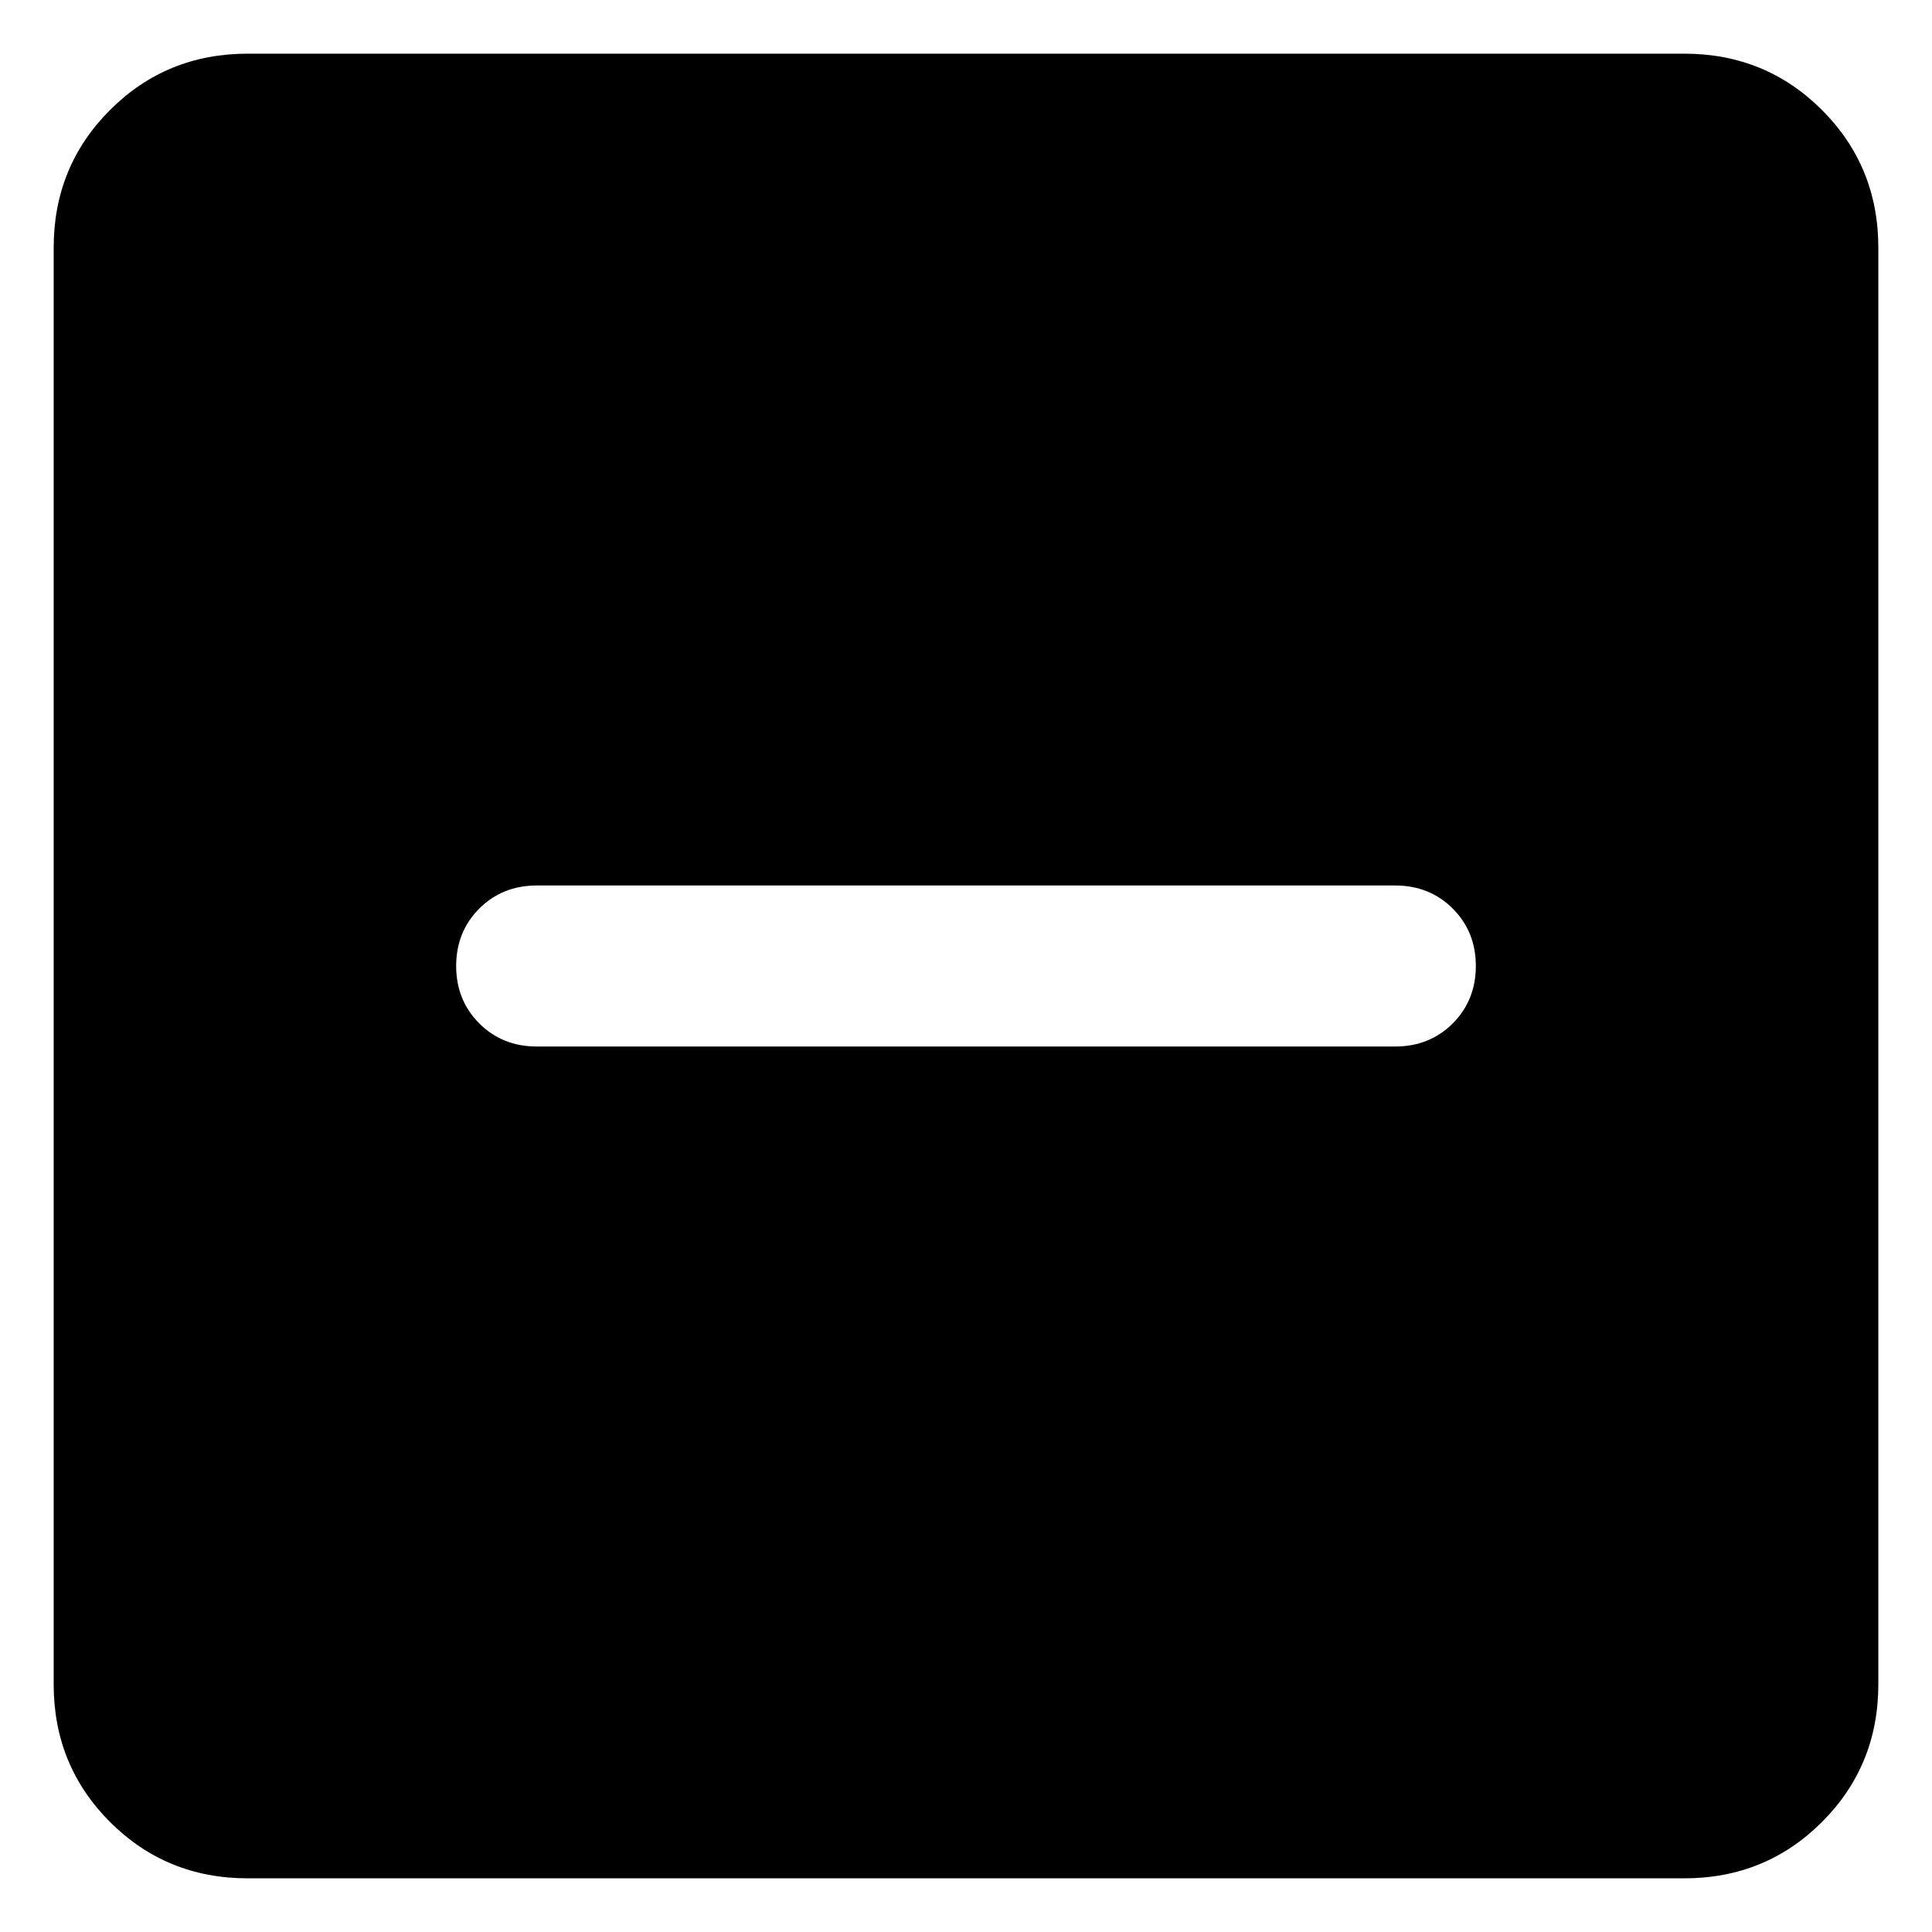 <svg width="18" height="18" viewBox="0 0 18 18" fill="none" xmlns="http://www.w3.org/2000/svg">
<path d="M5 9.75H13C13.213 9.75 13.391 9.678 13.535 9.535C13.678 9.391 13.75 9.213 13.75 9C13.75 8.787 13.678 8.609 13.535 8.465C13.391 8.322 13.213 8.25 13 8.25H5C4.787 8.25 4.609 8.322 4.465 8.465C4.322 8.609 4.25 8.787 4.25 9C4.25 9.213 4.322 9.391 4.465 9.535C4.609 9.678 4.787 9.75 5 9.75ZM2.308 17.5C1.803 17.5 1.375 17.325 1.025 16.975C0.675 16.625 0.5 16.197 0.5 15.692V2.308C0.5 1.803 0.675 1.375 1.025 1.025C1.375 0.675 1.803 0.5 2.308 0.5H15.692C16.197 0.5 16.625 0.675 16.975 1.025C17.325 1.375 17.5 1.803 17.5 2.308V15.692C17.5 16.197 17.325 16.625 16.975 16.975C16.625 17.325 16.197 17.5 15.692 17.5H2.308Z" fill="currentColor"/>
</svg>
